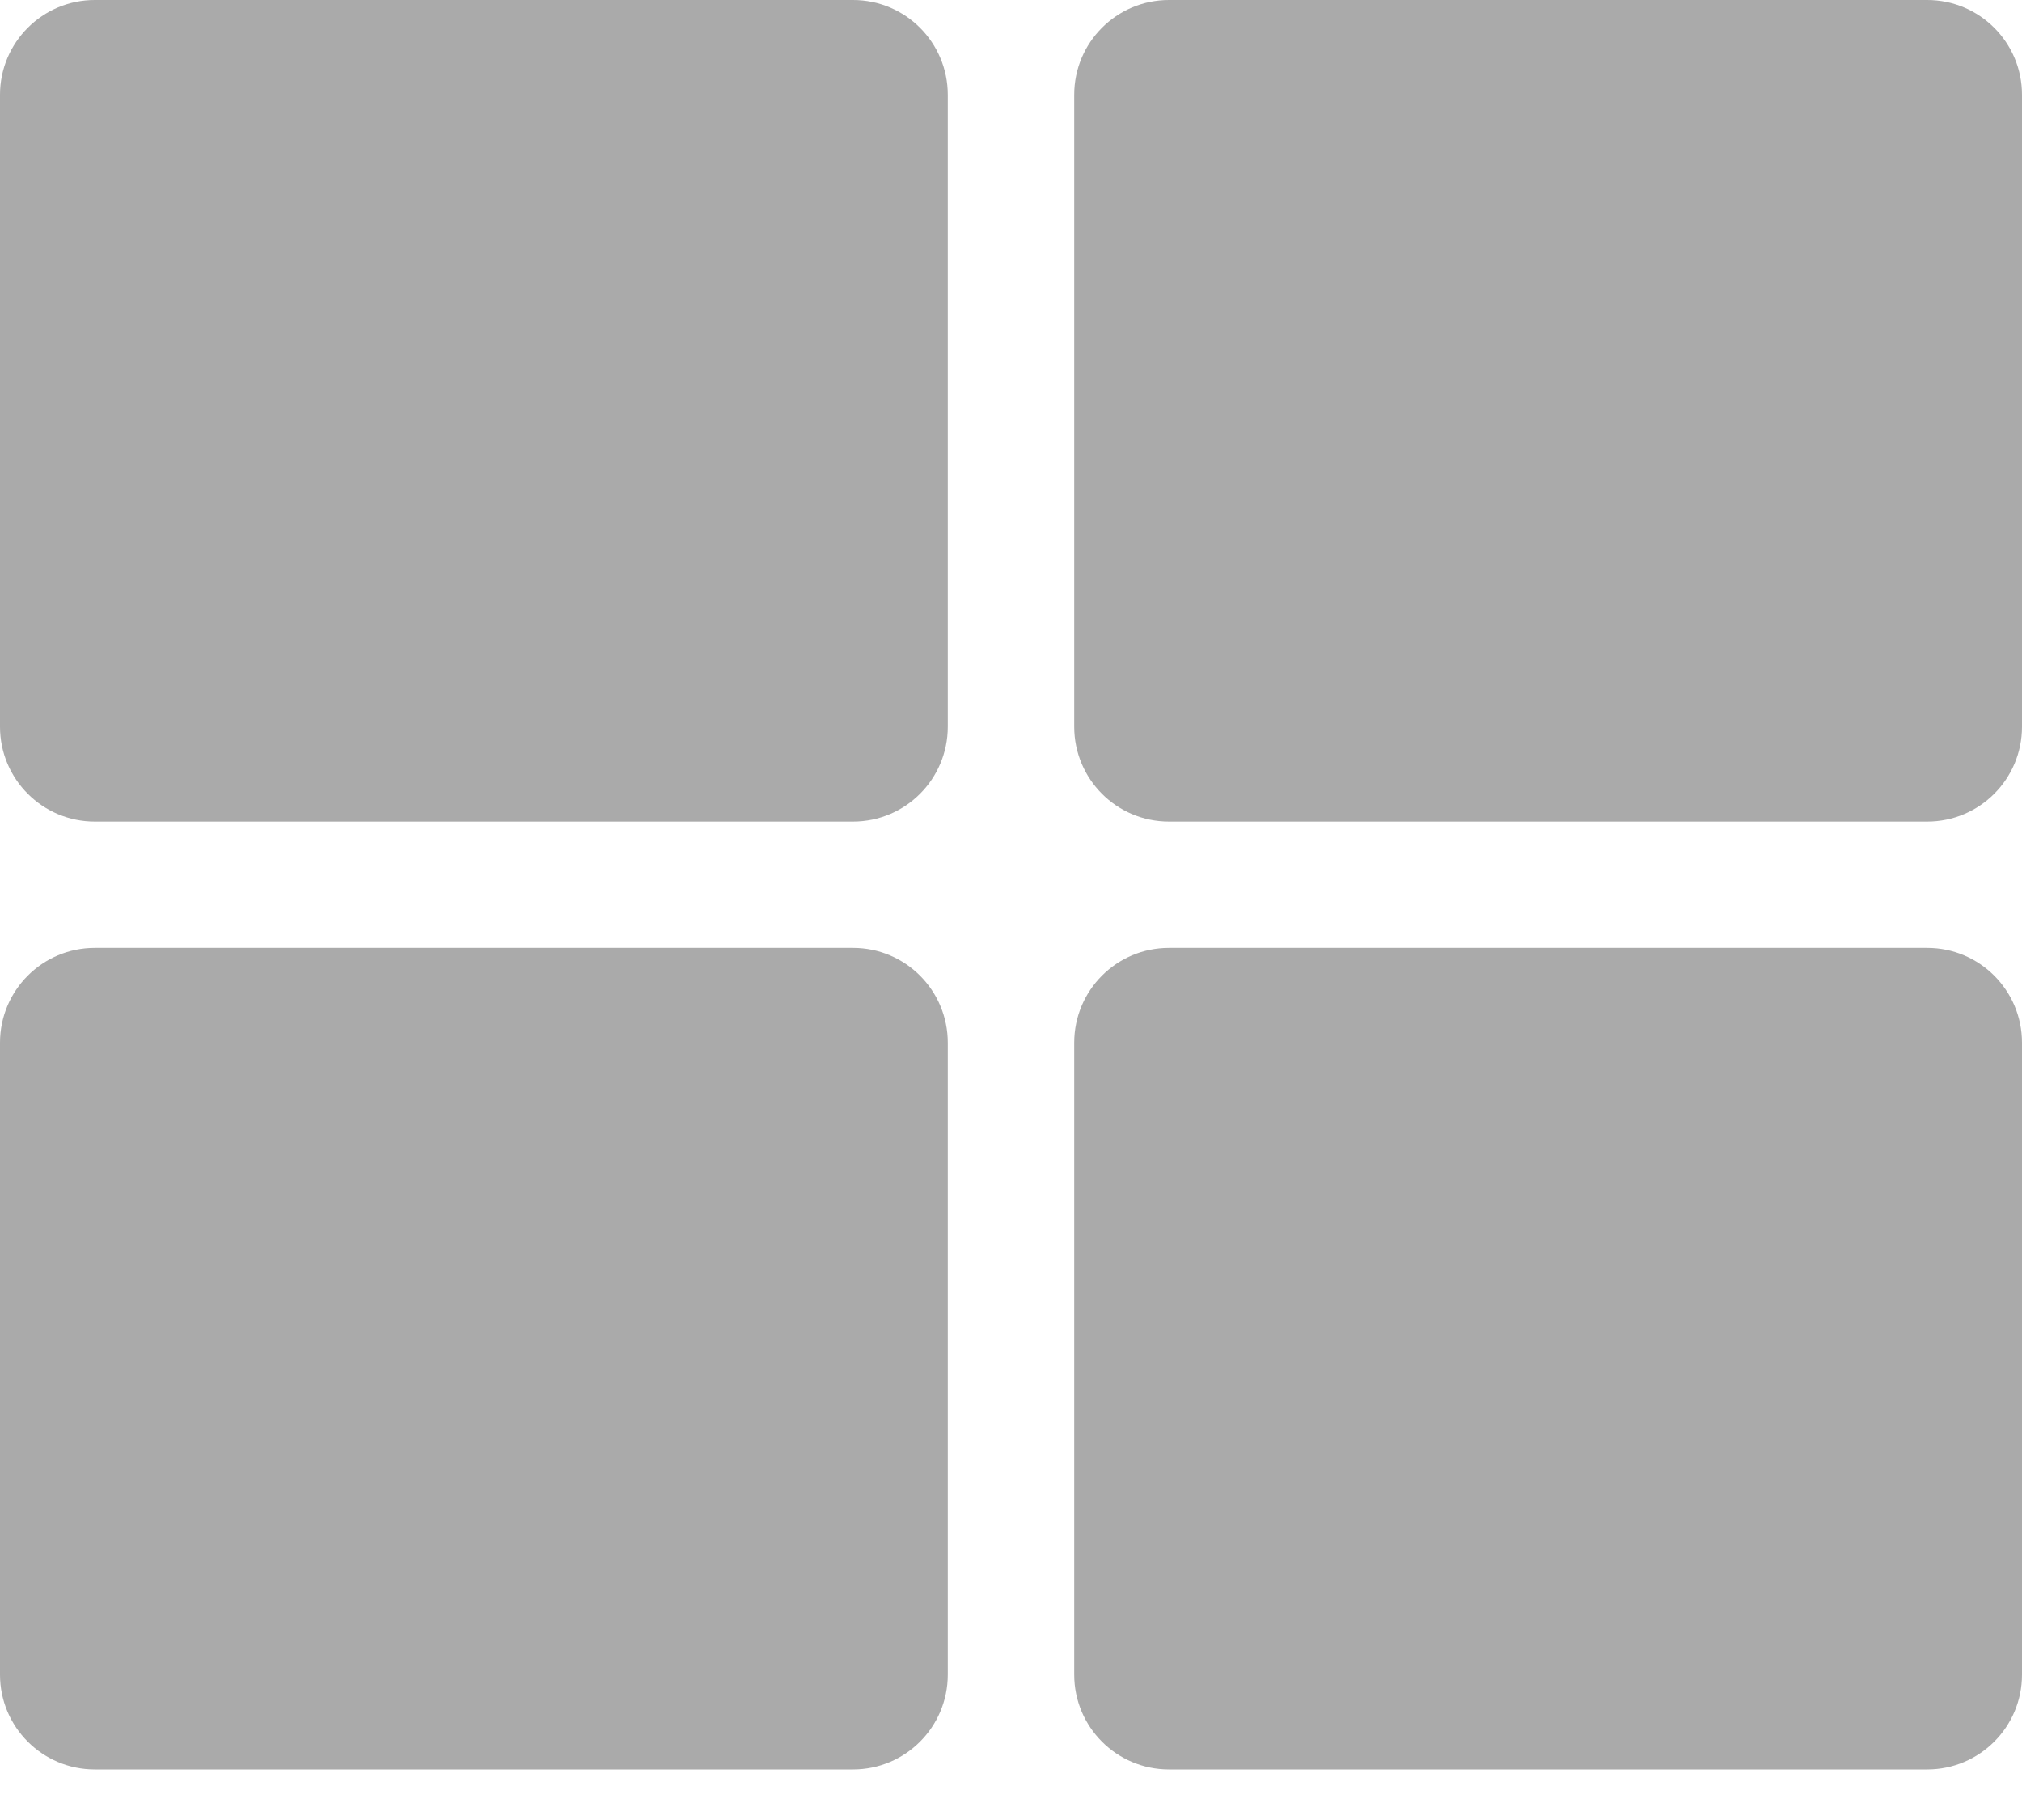 <svg width="30" height="27" viewBox="0 0 30 27" fill="none" xmlns="http://www.w3.org/2000/svg">
<path d="M17.344 0H28.594C29.37 0 30 0.63 30 1.406V10.781C30 11.558 29.37 12.188 28.594 12.188H17.344C16.567 12.188 15.938 11.558 15.938 10.781V1.406C15.938 0.63 16.567 0 17.344 0ZM12.656 0H1.406C0.63 0 0 0.63 0 1.406V10.781C0 11.558 0.63 12.188 1.406 12.188H12.656C13.433 12.188 14.062 11.558 14.062 10.781V1.406C14.062 0.63 13.433 0 12.656 0ZM0 15.469V24.844C0 25.62 0.63 26.25 1.406 26.25H12.656C13.433 26.25 14.062 25.62 14.062 24.844V15.469C14.062 14.692 13.433 14.062 12.656 14.062H1.406C0.63 14.062 0 14.692 0 15.469ZM17.344 26.25H28.594C29.37 26.25 30 25.62 30 24.844V15.469C30 14.692 29.37 14.062 28.594 14.062H17.344C16.567 14.062 15.938 14.692 15.938 15.469V24.844C15.938 25.62 16.567 26.25 17.344 26.25Z" fill="#AAAAAA"/>
</svg>
